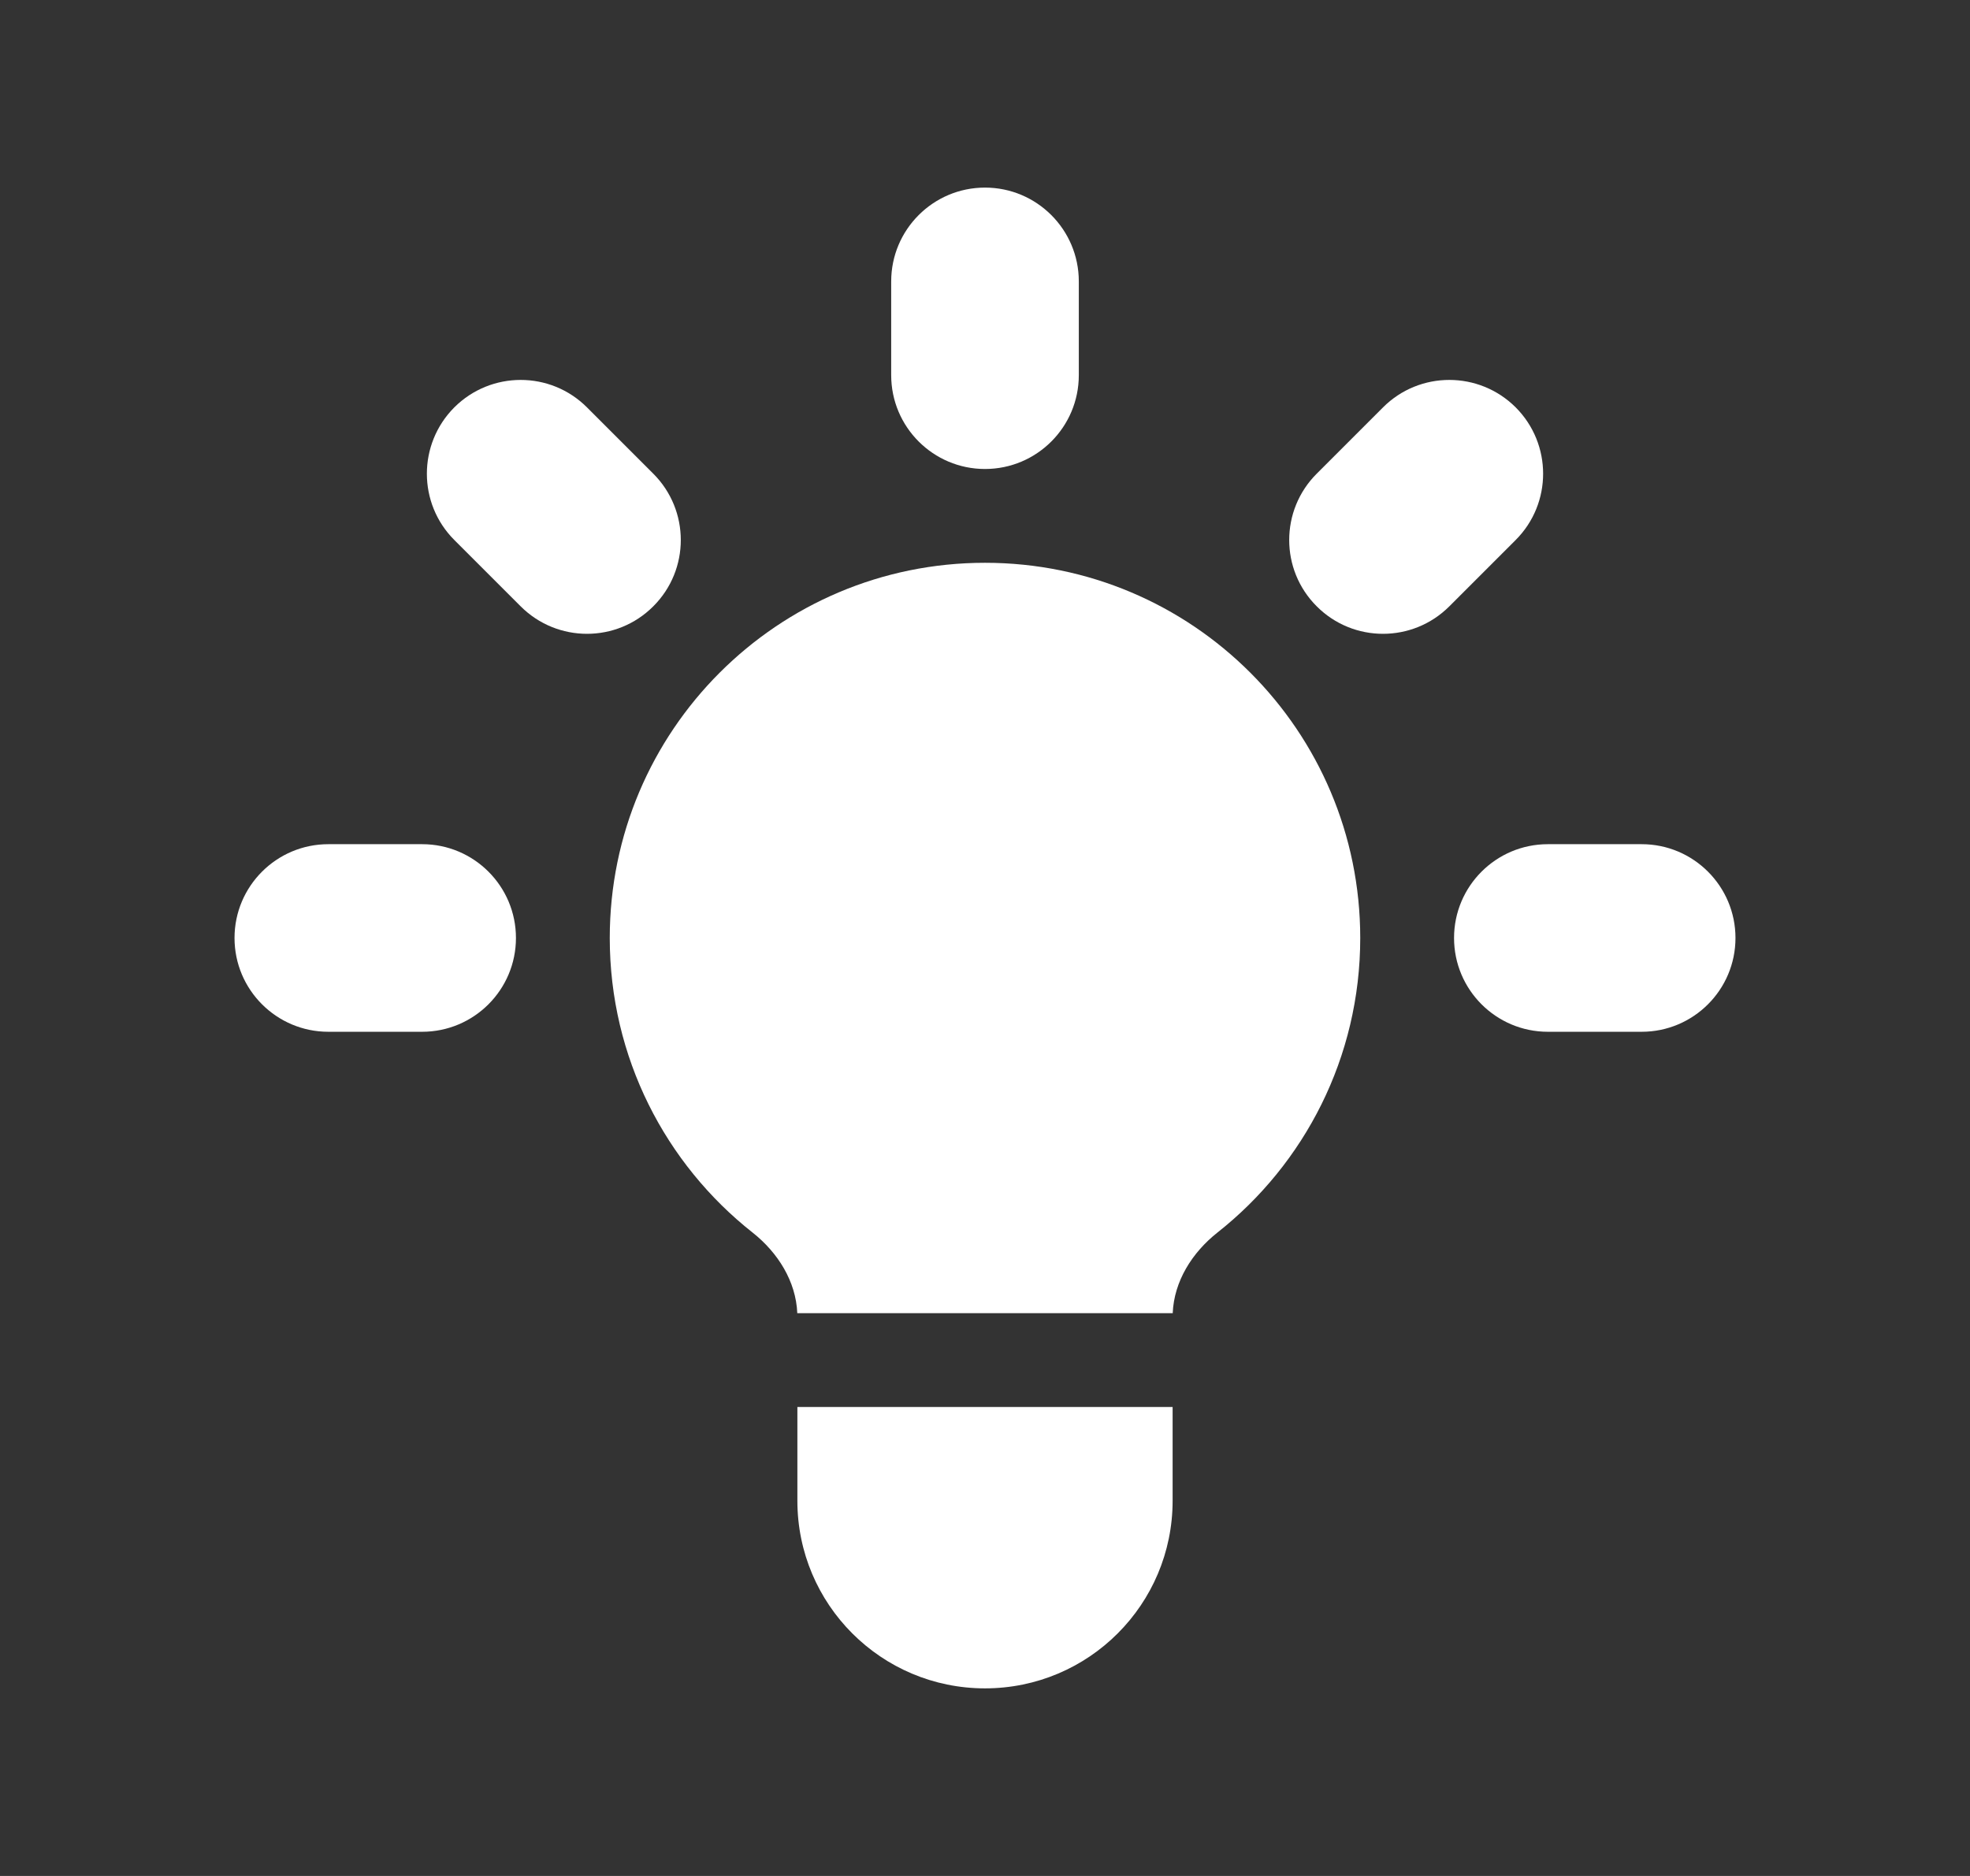 <svg width="21" height="20" viewBox="0 0 21 20" fill="none" xmlns="http://www.w3.org/2000/svg">
<rect x="0" y="0" width="21" height="20" fill="#333333" stroke="none"/>
<path d="M11.5 3C11.5 2.448 11.052 2 10.5 2C9.948 2 9.5 2.448 9.5 3V4C9.5 4.552 9.948 5 10.5 5C11.052 5 11.5 4.552 11.5 4V3Z" fill="white"/>
<path d="M16.157 5.757C16.547 5.367 16.547 4.734 16.157 4.343C15.766 3.953 15.133 3.953 14.743 4.343L14.036 5.05C13.645 5.441 13.645 6.074 14.036 6.464C14.426 6.855 15.059 6.855 15.45 6.464L16.157 5.757Z" fill="white"/>
<path d="M18.5 10C18.5 10.552 18.052 11 17.5 11H16.5C15.948 11 15.5 10.552 15.5 10C15.5 9.448 15.948 9 16.5 9H17.5C18.052 9 18.5 9.448 18.5 10Z" fill="white"/>
<path d="M5.55 6.464C5.941 6.855 6.574 6.855 6.964 6.464C7.355 6.074 7.355 5.441 6.964 5.05L6.257 4.343C5.867 3.953 5.234 3.953 4.843 4.343C4.453 4.734 4.453 5.367 4.843 5.757L5.55 6.464Z" fill="white"/>
<path d="M5.5 10C5.5 10.552 5.052 11 4.5 11H3.5C2.948 11 2.5 10.552 2.5 10C2.5 9.448 2.948 9 3.5 9H4.5C5.052 9 5.5 9.448 5.5 10Z" fill="white"/>
<path d="M8.5 16V15H12.5V16C12.5 17.105 11.605 18 10.5 18C9.395 18 8.5 17.105 8.5 16Z" fill="white"/>
<path d="M12.501 14C12.515 13.66 12.708 13.354 12.977 13.141C13.905 12.409 14.5 11.274 14.5 10C14.5 7.791 12.709 6 10.5 6C8.291 6 6.5 7.791 6.5 10C6.5 11.274 7.095 12.409 8.023 13.141C8.292 13.354 8.485 13.66 8.499 14H12.501Z" fill="white"/>
</svg>
